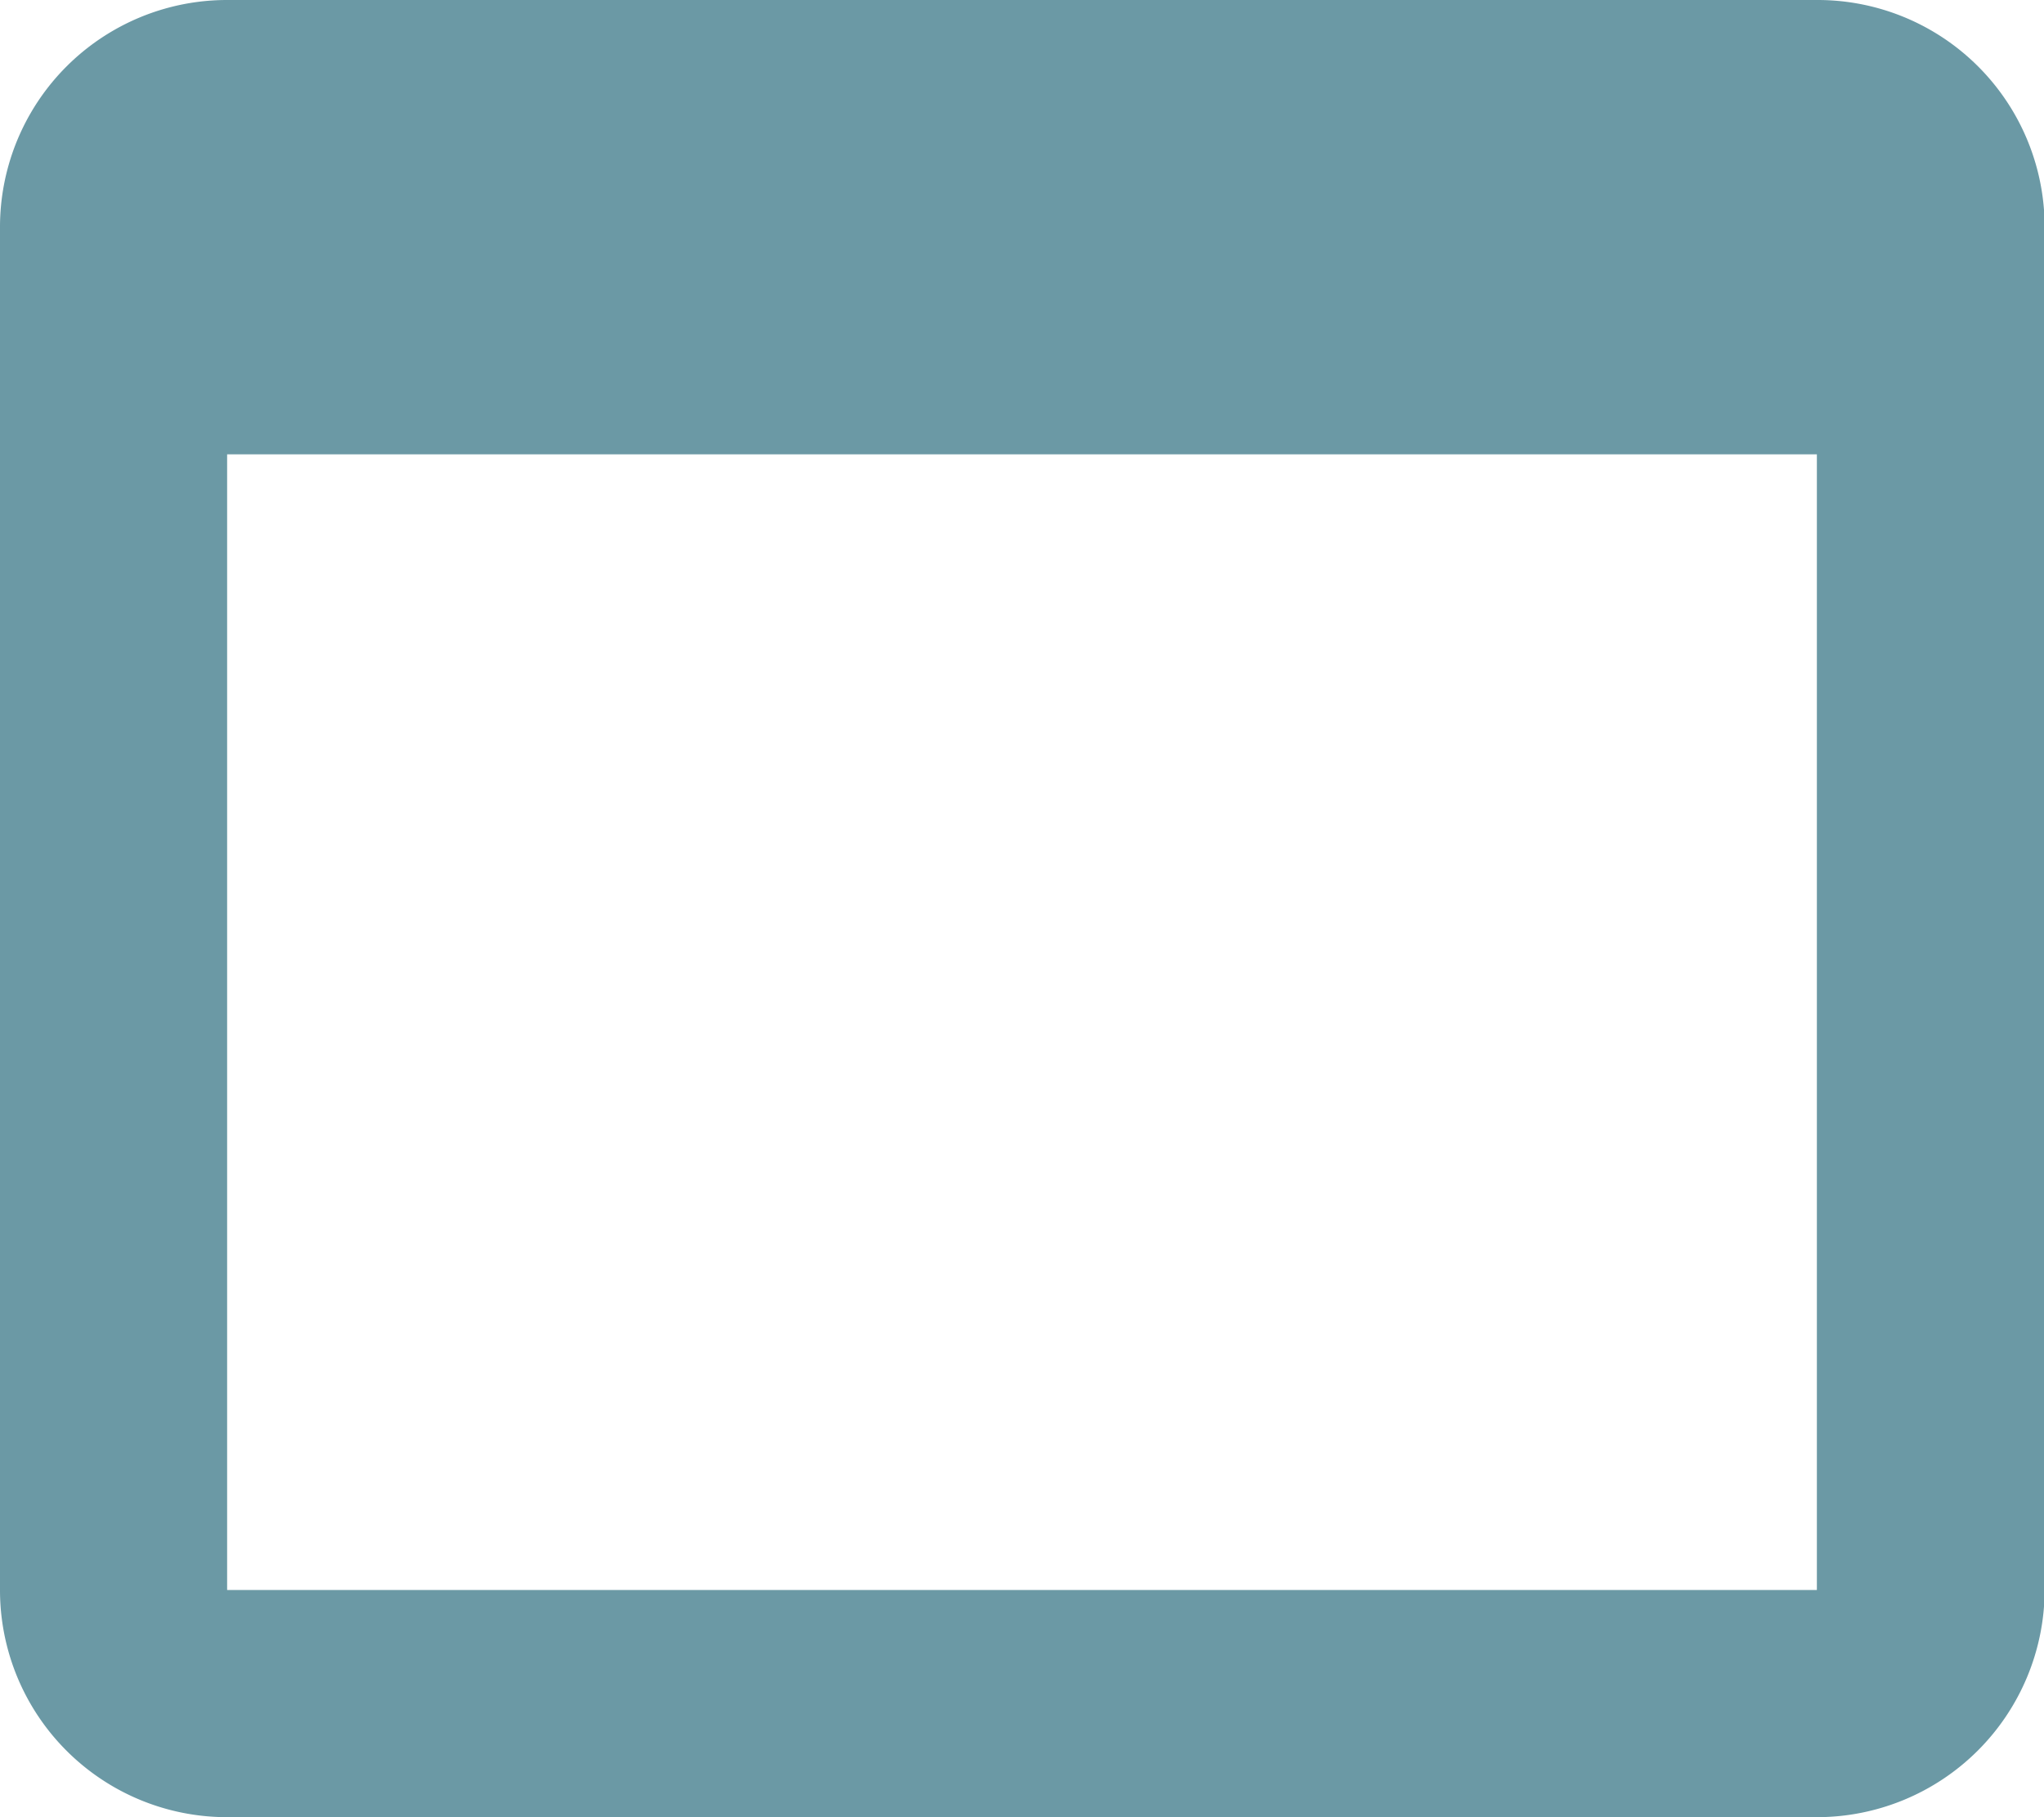 <svg xmlns="http://www.w3.org/2000/svg" width="15.695" height="13.951" viewBox="0 0 15.695 13.951"><defs><style>.a{fill:#6b99a5;}</style></defs><path class="a" d="M18.451,6H6.244A1.743,1.743,0,0,0,4.5,7.744V18.207a1.743,1.743,0,0,0,1.744,1.744H18.451A1.749,1.749,0,0,0,20.2,18.207V7.744A1.743,1.743,0,0,0,18.451,6Zm0,12.207H6.244V9.488H18.451Z" transform="translate(-4.5 -6)"/></svg>